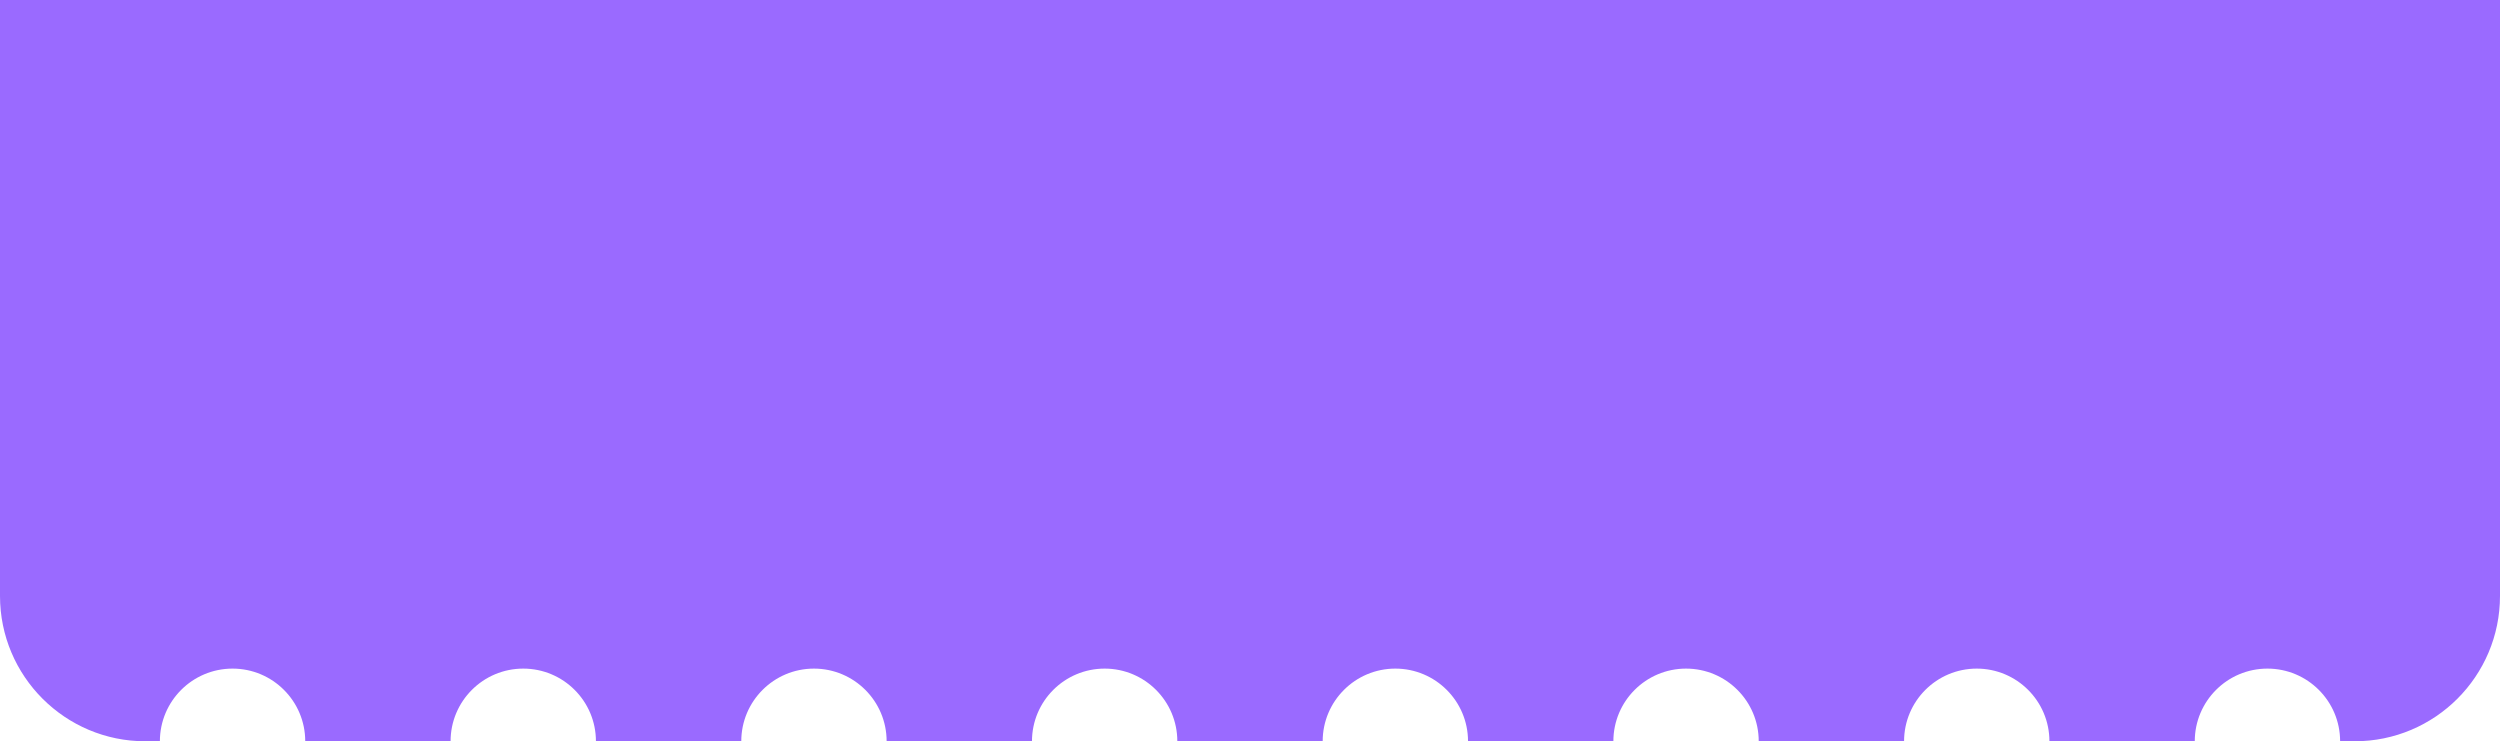 <svg width="172" height="51" viewBox="0 0 172 51" fill="none" xmlns="http://www.w3.org/2000/svg">
<path fill-rule="evenodd" clip-rule="evenodd" d="M0 0H172V41C172 46.523 167.523 51 162 51H161C161 48.239 158.761 46 156 46C153.239 46 151 48.239 151 51H141C141 48.239 138.761 46 136 46C133.239 46 131 48.239 131 51H121C121 48.239 118.761 46 116 46C113.239 46 111 48.239 111 51H101C101 48.239 98.761 46 96 46C93.239 46 91 48.239 91 51H81C81 48.239 78.761 46 76 46C73.239 46 71 48.239 71 51H61C61 48.239 58.761 46 56 46C53.239 46 51 48.239 51 51H41C41 48.239 38.761 46 36 46C33.239 46 31 48.239 31 51H21C21 48.239 18.761 46 16 46C13.239 46 11 48.239 11 51H10C4.477 51 0 46.523 0 41V0Z" fill="#9A6AFF"/>
</svg>
